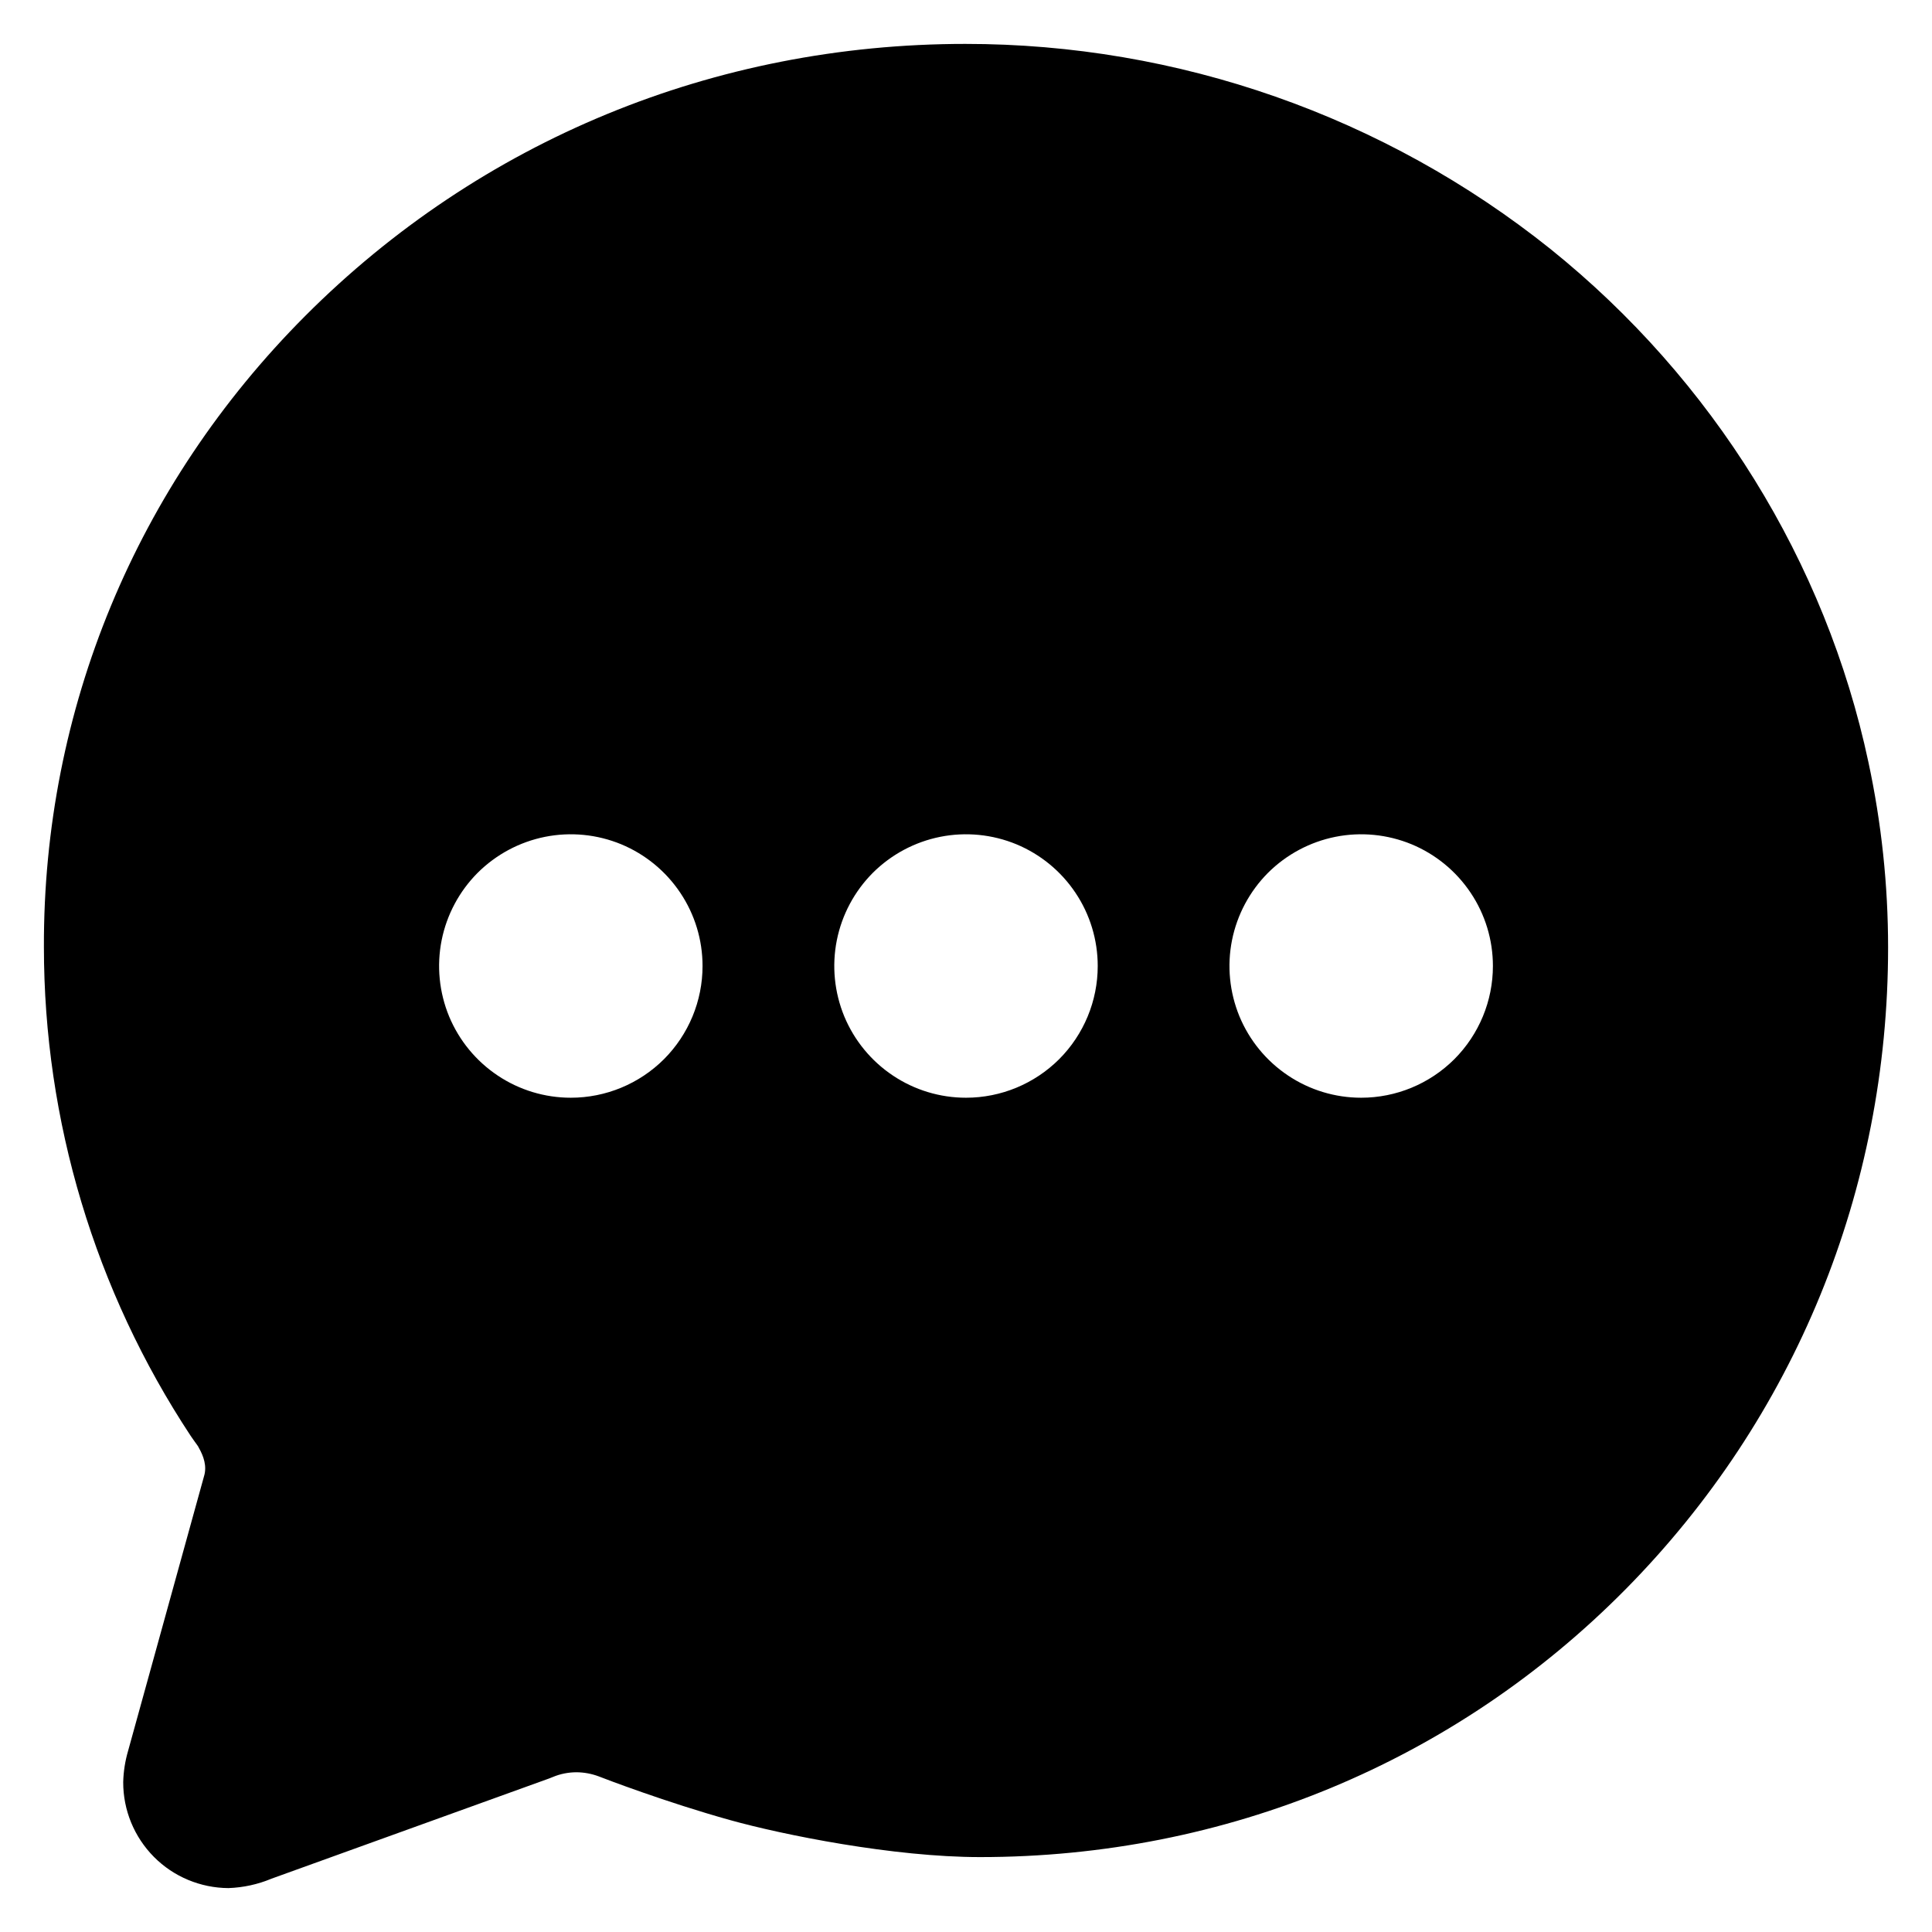 <svg width="22" height="22" viewBox="0 0 22 22" fill="none" xmlns="http://www.w3.org/2000/svg">
<path d="M17.656 2.836C15.765 1.323 13.414 0.499 10.992 0.5C8.136 0.5 5.469 1.6 3.475 3.598C1.548 5.531 0.492 8.083 0.5 10.783C0.5 12.762 1.081 14.698 2.171 16.35L2.18 16.363C2.193 16.382 2.207 16.401 2.22 16.42C2.234 16.438 2.251 16.463 2.255 16.469L2.265 16.488C2.318 16.581 2.359 16.696 2.323 16.811L1.459 19.936C1.425 20.052 1.406 20.172 1.403 20.293C1.402 20.612 1.528 20.918 1.753 21.145C1.977 21.371 2.283 21.498 2.601 21.5C2.77 21.494 2.936 21.458 3.091 21.393L6.255 20.251L6.295 20.235C6.381 20.199 6.473 20.181 6.567 20.181C6.653 20.182 6.738 20.198 6.818 20.228C6.894 20.258 7.584 20.522 8.311 20.725C8.916 20.894 10.174 21.147 11.16 21.147C13.956 21.147 16.567 20.064 18.511 18.097C20.439 16.145 21.5 13.551 21.5 10.789C21.5 10.079 21.425 9.372 21.276 8.679C20.791 6.4 19.506 4.324 17.656 2.836ZM6.5 12.5C6.203 12.5 5.913 12.412 5.667 12.247C5.42 12.082 5.228 11.848 5.114 11.574C5.001 11.3 4.971 10.998 5.029 10.707C5.087 10.416 5.23 10.149 5.439 9.939C5.649 9.73 5.916 9.587 6.207 9.529C6.498 9.471 6.8 9.501 7.074 9.614C7.348 9.728 7.582 9.92 7.747 10.167C7.912 10.413 8 10.703 8 11C8 11.398 7.842 11.779 7.561 12.061C7.279 12.342 6.898 12.5 6.5 12.5ZM11 12.5C10.703 12.5 10.413 12.412 10.167 12.247C9.92 12.082 9.728 11.848 9.614 11.574C9.501 11.3 9.471 10.998 9.529 10.707C9.587 10.416 9.73 10.149 9.939 9.939C10.149 9.73 10.416 9.587 10.707 9.529C10.998 9.471 11.3 9.501 11.574 9.614C11.848 9.728 12.082 9.92 12.247 10.167C12.412 10.413 12.5 10.703 12.5 11C12.5 11.398 12.342 11.779 12.061 12.061C11.779 12.342 11.398 12.5 11 12.5ZM15.5 12.5C15.203 12.5 14.913 12.412 14.667 12.247C14.42 12.082 14.228 11.848 14.114 11.574C14.001 11.3 13.971 10.998 14.029 10.707C14.087 10.416 14.23 10.149 14.439 9.939C14.649 9.73 14.916 9.587 15.207 9.529C15.498 9.471 15.8 9.501 16.074 9.614C16.348 9.728 16.582 9.92 16.747 10.167C16.912 10.413 17 10.703 17 11C17 11.398 16.842 11.779 16.561 12.061C16.279 12.342 15.898 12.5 15.5 12.5Z" fill="black"/>
</svg>
